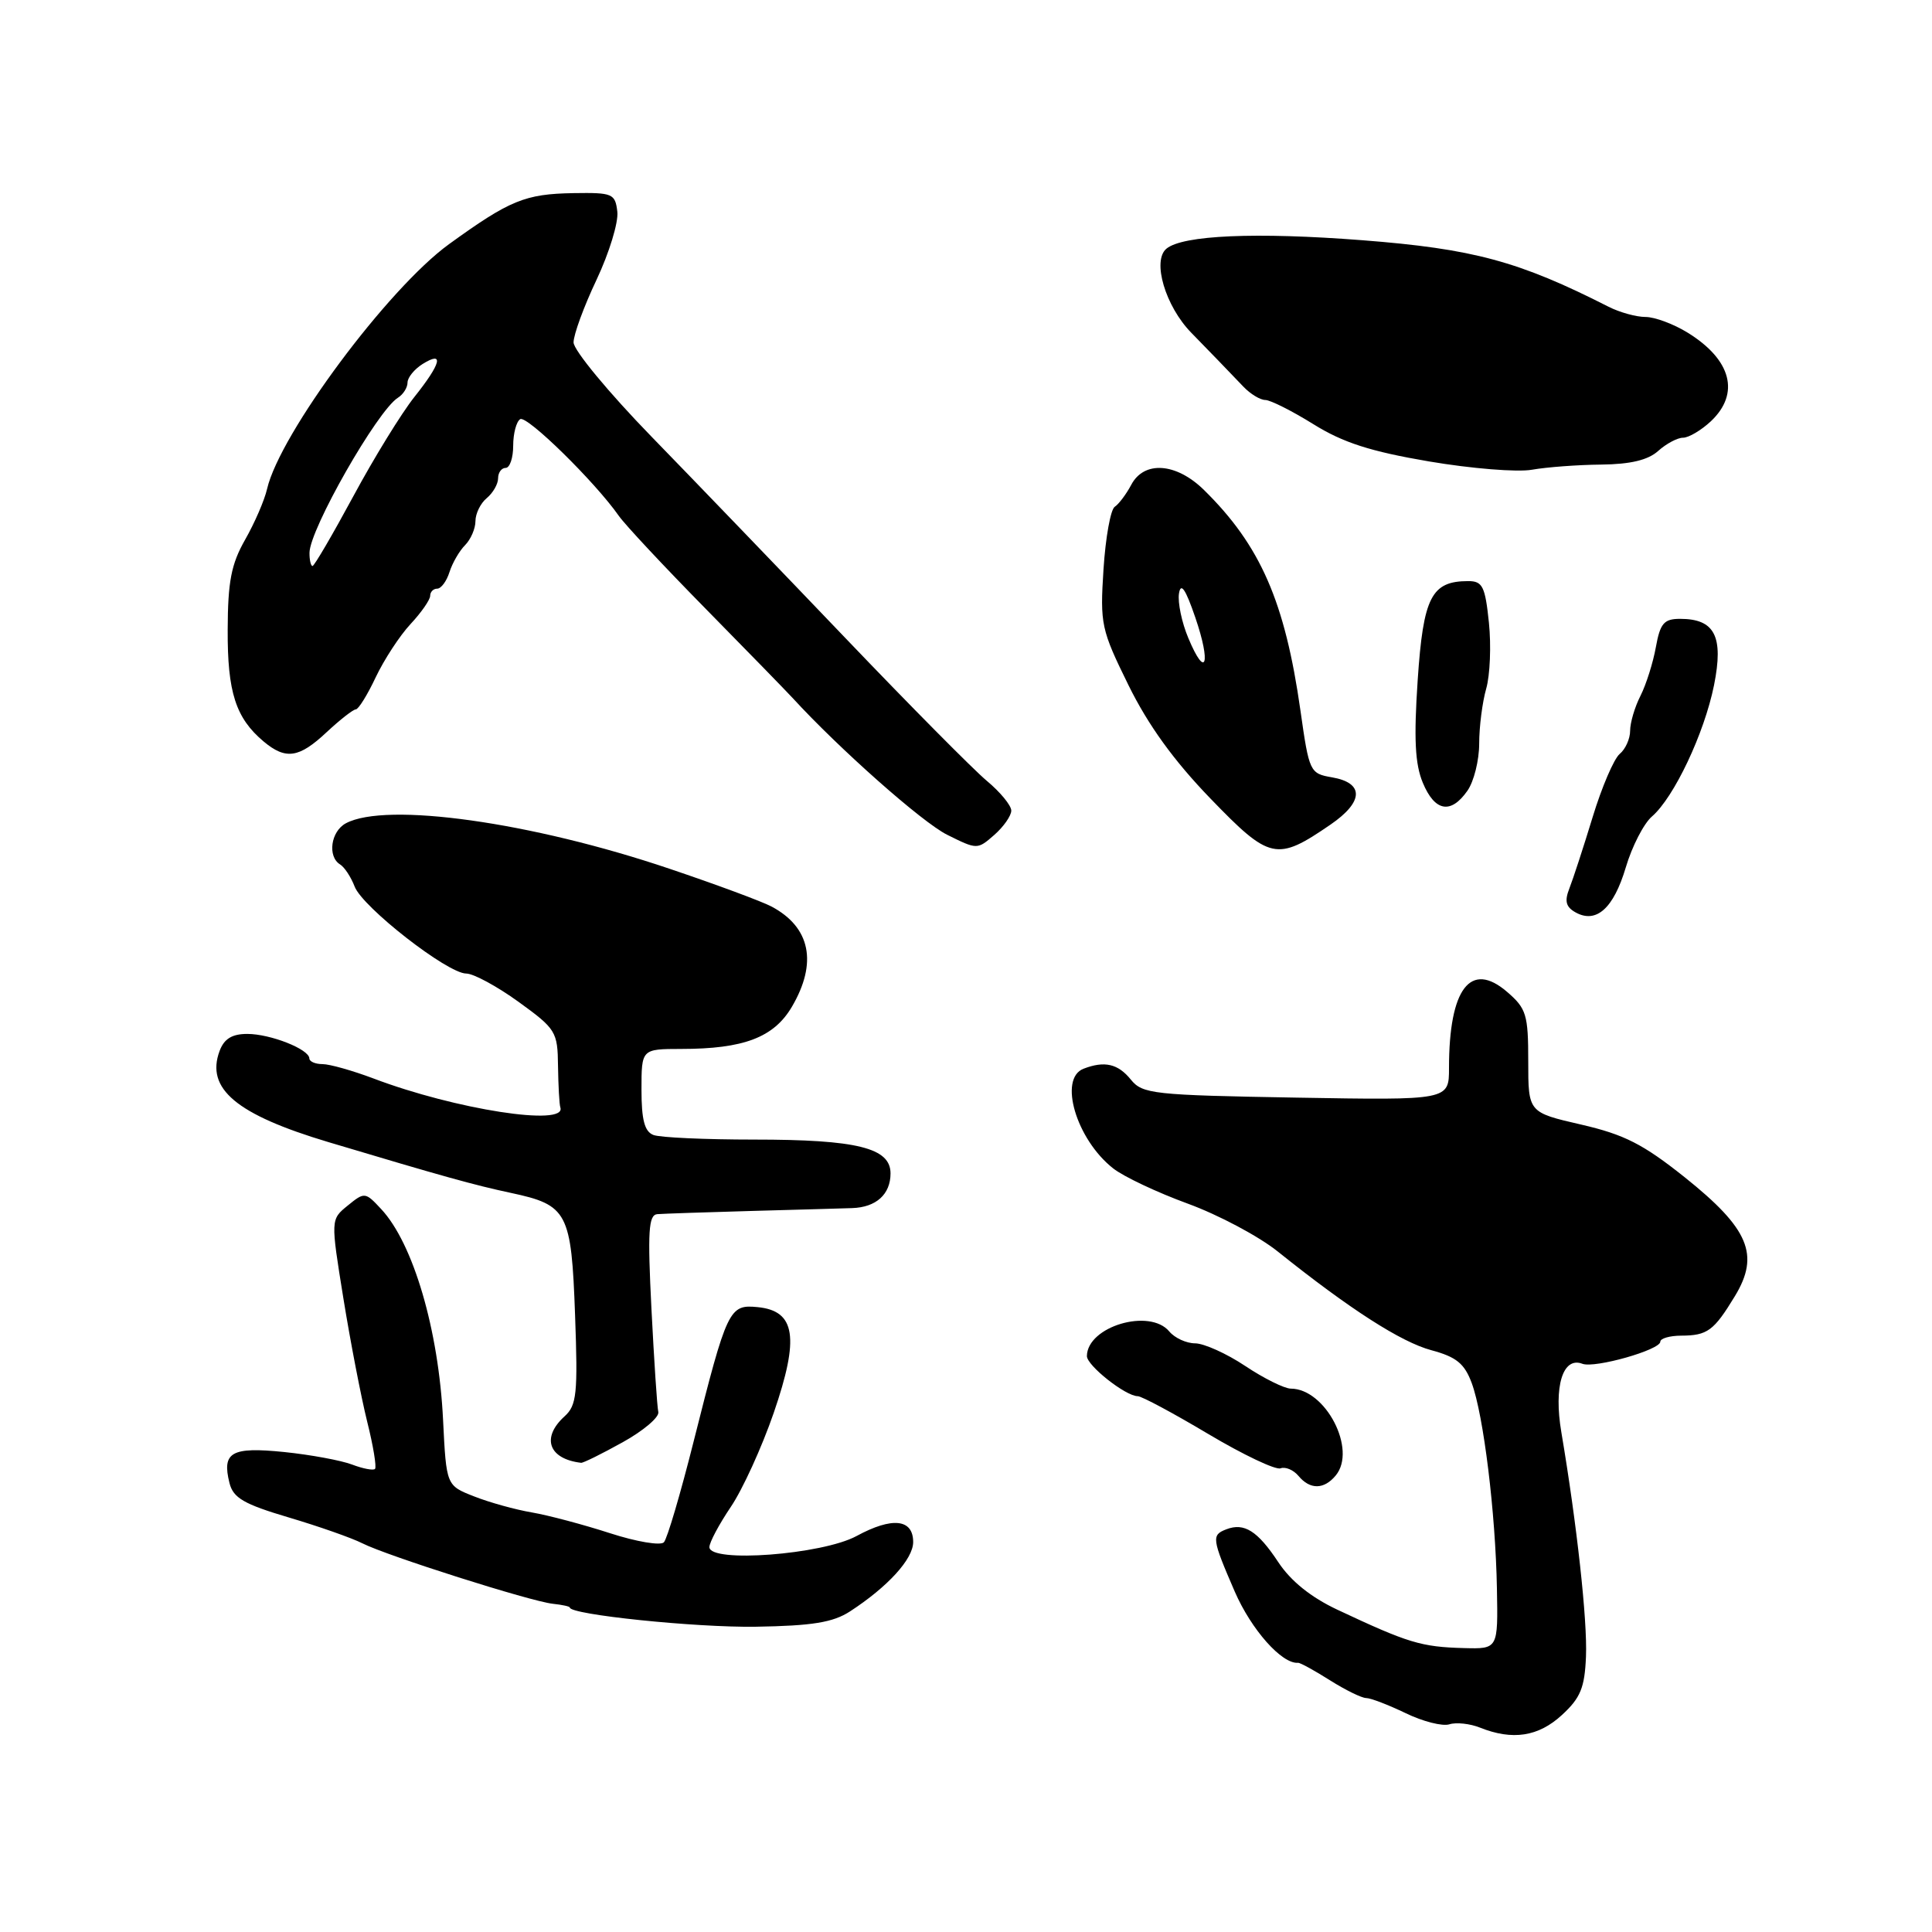 <?xml version="1.0" encoding="UTF-8" standalone="no"?>
<!DOCTYPE svg PUBLIC "-//W3C//DTD SVG 1.1//EN" "http://www.w3.org/Graphics/SVG/1.1/DTD/svg11.dtd" >
<svg xmlns="http://www.w3.org/2000/svg" xmlns:xlink="http://www.w3.org/1999/xlink" version="1.1" viewBox="0 0 256 256">
 <g >
 <path fill="currentColor"
d=" M 206.96 227.25 C 209.43 224.98 209.98 223.63 210.15 219.50 C 210.35 214.71 208.94 201.94 206.89 189.80 C 205.85 183.70 207.08 179.71 209.68 180.71 C 211.31 181.33 220.00 178.87 220.00 177.78 C 220.00 177.35 221.24 176.99 222.75 176.98 C 226.25 176.97 227.09 176.34 229.88 171.75 C 233.21 166.27 231.75 162.80 223.24 156.00 C 217.72 151.60 215.23 150.33 209.50 149.01 C 202.50 147.40 202.50 147.40 202.50 140.62 C 202.50 134.44 202.25 133.63 199.71 131.44 C 194.86 127.25 192.00 130.98 192.00 141.52 C 192.00 145.79 192.00 145.79 171.75 145.44 C 152.78 145.11 151.39 144.96 149.84 143.05 C 148.14 140.95 146.36 140.54 143.58 141.61 C 140.22 142.90 142.61 150.97 147.49 154.81 C 148.88 155.91 153.34 158.01 157.39 159.49 C 161.44 160.97 166.81 163.82 169.32 165.84 C 178.85 173.47 185.64 177.83 189.66 178.91 C 192.98 179.80 194.05 180.68 195.01 183.26 C 196.58 187.50 198.17 200.45 198.35 210.50 C 198.50 218.50 198.50 218.50 194.00 218.38 C 188.31 218.23 186.60 217.71 177.20 213.29 C 173.71 211.65 171.03 209.50 169.37 206.98 C 166.64 202.85 164.86 201.73 162.50 202.64 C 160.51 203.40 160.57 203.87 163.61 210.89 C 165.81 215.95 169.86 220.51 172.00 220.33 C 172.28 220.31 174.18 221.35 176.23 222.65 C 178.28 223.94 180.44 225.00 181.03 225.00 C 181.62 225.00 183.96 225.90 186.25 227.00 C 188.53 228.11 191.14 228.77 192.05 228.48 C 192.96 228.19 194.79 228.39 196.11 228.92 C 200.42 230.64 203.84 230.12 206.96 227.25 Z  M 112.63 213.52 C 117.64 210.26 121.00 206.58 121.00 204.33 C 121.00 201.26 118.22 200.97 113.50 203.53 C 108.95 206.00 94.00 207.13 94.00 205.00 C 94.00 204.37 95.28 201.98 96.83 199.68 C 98.39 197.38 100.95 191.77 102.52 187.22 C 105.96 177.23 105.42 173.69 100.38 173.20 C 96.62 172.83 96.34 173.41 91.91 191.00 C 90.18 197.88 88.41 203.89 87.97 204.36 C 87.53 204.83 84.33 204.29 80.84 203.16 C 77.35 202.03 72.70 200.79 70.50 200.41 C 68.30 200.04 64.84 199.08 62.82 198.28 C 59.14 196.84 59.14 196.84 58.71 188.17 C 58.13 176.23 54.76 164.75 50.50 160.20 C 48.40 157.94 48.30 157.93 46.08 159.74 C 43.81 161.58 43.81 161.58 45.50 172.04 C 46.43 177.79 47.85 185.14 48.65 188.36 C 49.46 191.58 49.92 194.41 49.69 194.64 C 49.47 194.87 48.09 194.61 46.65 194.06 C 45.20 193.51 41.15 192.76 37.65 192.40 C 30.65 191.69 29.38 192.41 30.41 196.52 C 30.91 198.49 32.32 199.31 38.26 201.07 C 42.24 202.25 46.62 203.79 48.00 204.49 C 51.22 206.13 70.32 212.20 73.26 212.51 C 74.49 212.64 75.50 212.86 75.50 213.00 C 75.50 213.95 92.18 215.67 100.13 215.55 C 107.65 215.43 110.38 214.98 112.63 213.52 Z  M 176.99 195.51 C 179.83 192.08 175.65 184.01 171.03 184.00 C 170.19 183.99 167.47 182.65 165.00 181.00 C 162.53 179.35 159.54 178.01 158.37 178.00 C 157.20 178.00 155.66 177.29 154.94 176.43 C 152.34 173.30 144.07 175.76 144.02 179.68 C 144.00 180.93 149.15 185.00 150.75 185.00 C 151.27 185.00 155.47 187.25 160.10 190.01 C 164.72 192.76 169.03 194.81 169.68 194.56 C 170.32 194.32 171.39 194.77 172.05 195.56 C 173.59 197.41 175.43 197.39 176.99 195.51 Z  M 82.50 191.11 C 85.25 189.59 87.38 187.78 87.23 187.10 C 87.07 186.41 86.67 180.26 86.32 173.43 C 85.80 163.15 85.93 160.98 87.10 160.88 C 87.87 160.82 93.45 160.63 99.50 160.46 C 105.55 160.30 111.58 160.12 112.90 160.08 C 116.09 159.98 118.00 158.26 118.00 155.48 C 118.00 152.10 113.57 151.00 99.93 151.00 C 93.46 151.00 87.45 150.73 86.58 150.39 C 85.41 149.94 85.00 148.39 85.00 144.39 C 85.00 139.00 85.00 139.00 90.25 138.99 C 98.54 138.99 102.53 137.47 104.92 133.42 C 108.35 127.59 107.40 122.87 102.23 120.12 C 100.99 119.46 94.91 117.20 88.73 115.12 C 70.43 108.93 51.18 106.23 45.83 109.09 C 43.83 110.16 43.37 113.49 45.06 114.54 C 45.65 114.90 46.51 116.22 46.99 117.47 C 48.03 120.21 59.30 129.00 61.78 129.00 C 62.74 129.00 65.86 130.69 68.71 132.75 C 73.67 136.34 73.89 136.70 73.94 141.25 C 73.98 143.86 74.11 146.34 74.25 146.75 C 75.10 149.31 60.31 147.01 49.48 142.90 C 46.72 141.86 43.68 141.00 42.73 141.00 C 41.78 141.00 41.00 140.66 40.99 140.25 C 40.98 139.03 35.83 137.00 32.77 137.00 C 30.75 137.00 29.70 137.64 29.10 139.25 C 27.23 144.26 31.31 147.68 43.50 151.33 C 58.81 155.91 62.85 157.03 67.67 158.06 C 75.22 159.67 75.71 160.60 76.20 174.26 C 76.58 184.69 76.42 186.21 74.81 187.67 C 71.69 190.50 72.69 193.32 77.00 193.83 C 77.28 193.86 79.75 192.64 82.50 191.11 Z  M 215.43 114.92 C 216.25 112.15 217.81 109.12 218.89 108.19 C 221.82 105.66 225.83 97.18 227.12 90.78 C 228.41 84.32 227.22 82.00 222.62 82.00 C 220.49 82.00 219.98 82.59 219.41 85.75 C 219.04 87.81 218.12 90.72 217.37 92.20 C 216.61 93.69 216.00 95.77 216.00 96.83 C 216.00 97.89 215.38 99.27 214.62 99.90 C 213.86 100.53 212.24 104.30 211.03 108.28 C 209.82 112.25 208.43 116.50 207.95 117.72 C 207.29 119.40 207.48 120.17 208.76 120.89 C 211.51 122.43 213.81 120.37 215.43 114.92 Z  M 134.00 107.41 C 134.00 106.73 132.54 104.95 130.75 103.46 C 128.96 101.96 120.57 93.49 112.09 84.62 C 103.61 75.75 92.03 63.72 86.34 57.87 C 80.65 52.02 76.00 46.40 76.00 45.37 C 76.00 44.34 77.37 40.60 79.05 37.06 C 80.72 33.52 81.96 29.47 81.80 28.06 C 81.52 25.65 81.18 25.51 76.00 25.59 C 69.56 25.70 67.56 26.52 59.50 32.35 C 51.39 38.23 37.09 57.47 35.39 64.78 C 35.05 66.28 33.74 69.30 32.48 71.51 C 30.64 74.74 30.19 77.07 30.17 83.44 C 30.13 91.73 31.24 95.15 34.93 98.25 C 37.87 100.71 39.63 100.45 43.30 97.00 C 45.06 95.36 46.79 94.01 47.14 94.00 C 47.49 94.00 48.68 92.09 49.78 89.75 C 50.89 87.41 52.96 84.24 54.39 82.70 C 55.83 81.16 57.00 79.47 57.00 78.95 C 57.00 78.43 57.42 78.00 57.93 78.00 C 58.45 78.00 59.18 77.01 59.56 75.80 C 59.95 74.58 60.88 72.98 61.63 72.23 C 62.38 71.47 63.00 70.04 63.00 69.05 C 63.00 68.06 63.67 66.68 64.50 66.00 C 65.32 65.32 66.00 64.14 66.00 63.38 C 66.00 62.62 66.45 62.00 67.00 62.00 C 67.55 62.00 68.00 60.68 68.00 59.06 C 68.00 57.44 68.42 55.86 68.93 55.54 C 69.82 55.00 78.84 63.84 82.00 68.36 C 82.83 69.54 88.00 75.07 93.50 80.66 C 99.00 86.25 104.17 91.56 105.00 92.46 C 111.22 99.24 122.19 108.96 125.50 110.61 C 129.48 112.59 129.51 112.59 131.75 110.63 C 132.99 109.54 134.00 108.09 134.00 107.41 Z  M 176.29 109.27 C 180.71 106.24 180.79 103.74 176.49 103.00 C 173.57 102.50 173.47 102.29 172.32 94.18 C 170.27 79.71 167.01 72.27 159.53 64.92 C 155.85 61.31 151.59 61.01 149.89 64.25 C 149.23 65.49 148.25 66.79 147.71 67.15 C 147.16 67.50 146.49 71.23 146.22 75.43 C 145.75 82.72 145.91 83.43 149.53 90.79 C 152.14 96.09 155.53 100.78 160.38 105.80 C 168.27 113.97 169.16 114.16 176.29 109.27 Z  M 194.44 104.78 C 195.30 103.56 196.00 100.74 196.00 98.52 C 196.00 96.30 196.42 93.03 196.93 91.25 C 197.44 89.47 197.60 85.53 197.29 82.51 C 196.79 77.70 196.45 77.00 194.55 77.00 C 189.67 77.00 188.59 79.10 187.85 90.13 C 187.33 97.90 187.50 101.25 188.53 103.72 C 190.12 107.54 192.24 107.92 194.44 104.78 Z  M 212.14 61.56 C 216.05 61.52 218.38 60.96 219.72 59.75 C 220.79 58.79 222.27 58.00 223.01 58.00 C 223.76 58.00 225.41 57.02 226.69 55.83 C 230.60 52.15 229.43 47.67 223.64 44.09 C 221.79 42.94 219.26 42.00 218.04 42.00 C 216.81 42.00 214.61 41.39 213.15 40.65 C 201.25 34.60 195.20 32.97 180.50 31.83 C 166.41 30.74 156.72 31.16 154.56 32.95 C 152.63 34.55 154.42 40.58 157.85 44.09 C 160.71 47.02 162.16 48.52 164.77 51.25 C 165.69 52.21 166.99 53.00 167.66 53.00 C 168.32 53.00 171.19 54.44 174.02 56.20 C 177.95 58.65 181.59 59.82 189.34 61.14 C 194.93 62.09 201.07 62.59 203.00 62.24 C 204.93 61.90 209.04 61.59 212.14 61.56 Z  M 41.01 73.25 C 41.02 70.16 50.00 54.41 52.73 52.70 C 53.43 52.26 54.00 51.36 54.00 50.69 C 54.00 50.03 54.90 48.92 56.00 48.23 C 58.89 46.43 58.46 48.15 54.90 52.61 C 53.20 54.75 49.56 60.66 46.82 65.75 C 44.07 70.84 41.64 75.00 41.41 75.00 C 41.19 75.00 41.00 74.21 41.01 73.25 Z  M 157.46 84.55 C 156.59 82.49 156.04 79.83 156.22 78.65 C 156.46 77.12 157.09 78.04 158.38 81.81 C 160.50 87.98 159.78 90.11 157.46 84.55 Z "/>
</g>
</svg>